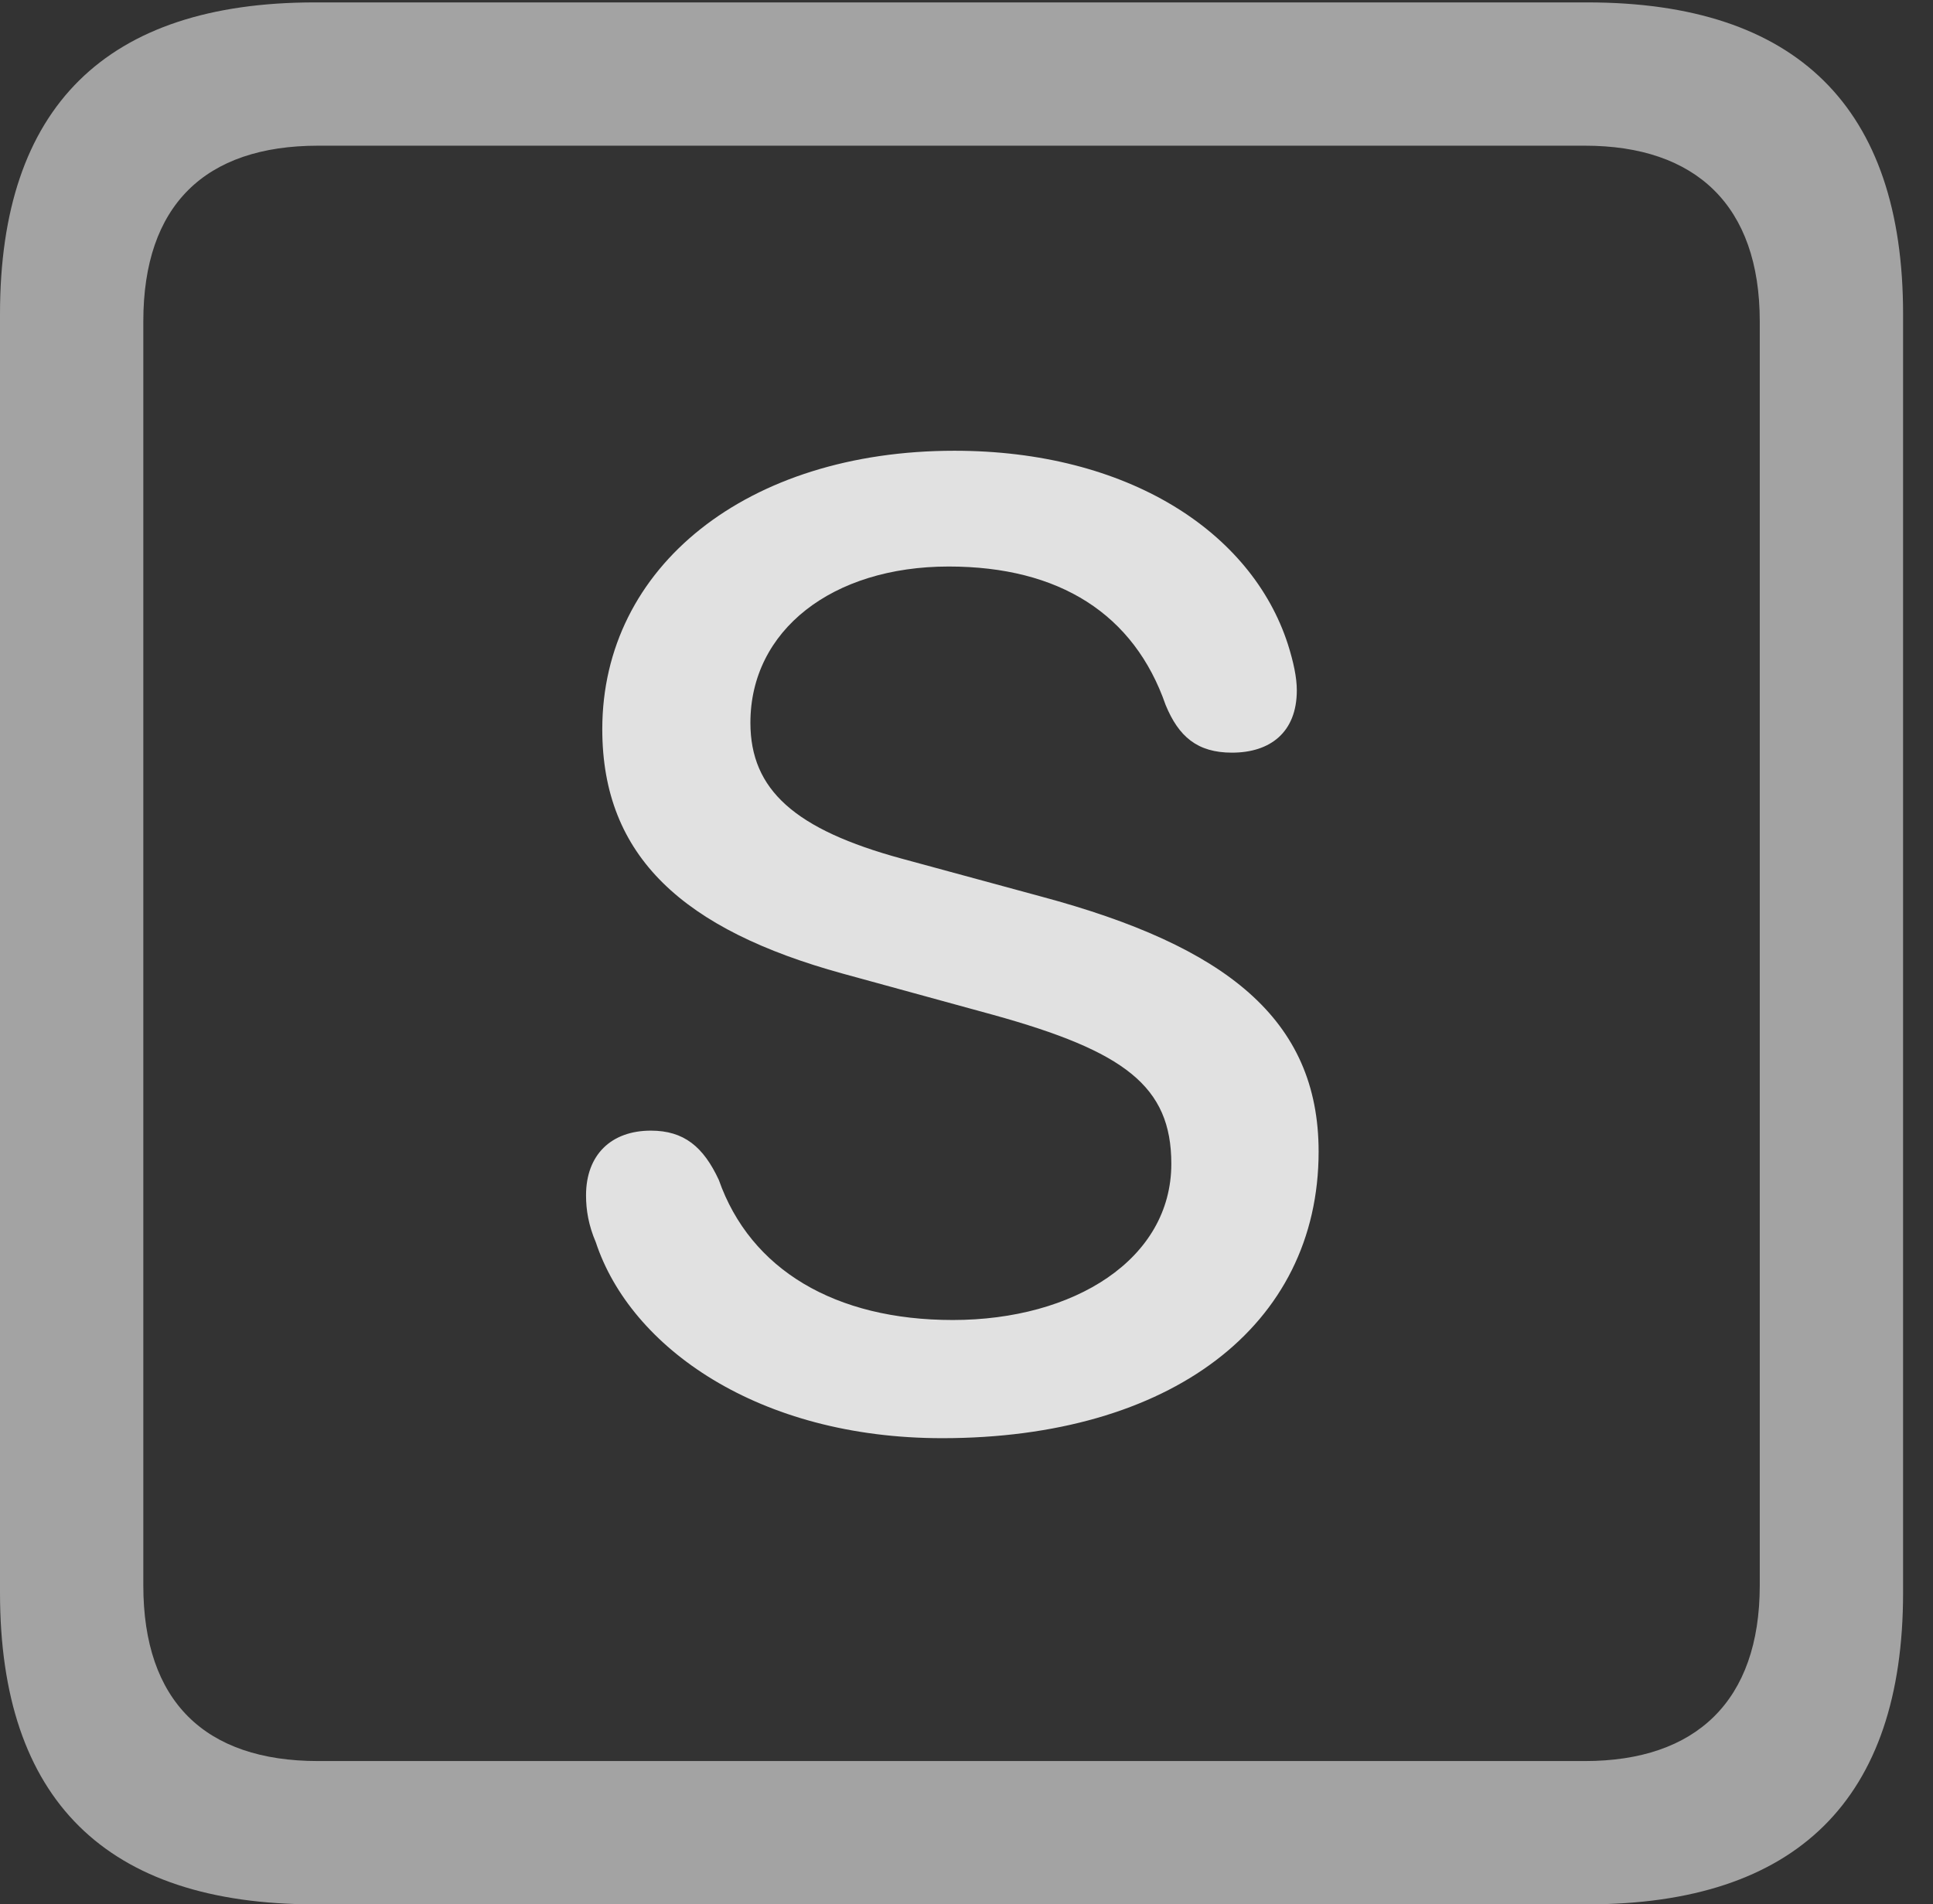<?xml version="1.0" encoding="UTF-8"?>
<!--Generator: Apple Native CoreSVG 232.5-->
<!DOCTYPE svg
PUBLIC "-//W3C//DTD SVG 1.1//EN"
       "http://www.w3.org/Graphics/SVG/1.1/DTD/svg11.dtd">
<svg version="1.1" xmlns="http://www.w3.org/2000/svg" xmlns:xlink="http://www.w3.org/1999/xlink" width="23.32" height="22.979">
 <rect width="100%" height="100%" fill="#333333" stroke="none"/>
 <g>
  <rect height="22.979" opacity="0" width="23.32" x="0" y="0"/>
  <path d="M3.799 22.979L19.15 22.979C21.68 22.979 22.959 21.709 22.959 19.219L22.959 3.789C22.959 1.299 21.68 0.029 19.15 0.029L3.799 0.029C1.279 0.029 0 1.289 0 3.789L0 19.219C0 21.719 1.279 22.979 3.799 22.979ZM3.838 21.25C2.471 21.25 1.729 20.527 1.729 19.131L1.729 3.877C1.729 2.48 2.471 1.758 3.838 1.758L19.121 1.758C20.459 1.758 21.23 2.48 21.23 3.877L21.23 19.131C21.23 20.527 20.459 21.25 19.121 21.25Z" fill="#ffffff" fill-opacity="0.55"/>
  <path d="M11.367 17.354C14.111 17.354 15.908 16.006 15.908 13.896C15.908 12.295 14.785 11.416 12.568 10.82L10.879 10.361C9.59 10.01 9.053 9.531 9.053 8.721C9.053 7.607 10.039 6.836 11.445 6.836C12.783 6.836 13.682 7.412 14.062 8.506C14.219 8.887 14.443 9.082 14.863 9.082C15.322 9.082 15.645 8.838 15.645 8.33C15.645 8.174 15.605 7.988 15.537 7.773C15.098 6.416 13.604 5.439 11.514 5.439C9.014 5.439 7.266 6.836 7.266 8.799C7.266 10.342 8.252 11.221 10.166 11.748L11.982 12.246C13.565 12.685 14.131 13.105 14.131 14.043C14.131 15.195 12.959 15.928 11.494 15.928C10.078 15.928 9.053 15.322 8.672 14.238C8.486 13.838 8.252 13.643 7.852 13.643C7.373 13.643 7.07 13.935 7.07 14.424C7.07 14.6 7.1 14.785 7.188 14.99C7.607 16.26 9.15 17.354 11.367 17.354Z" fill="#ffffff" fill-opacity="0.85"/>
 </g>
</svg>
